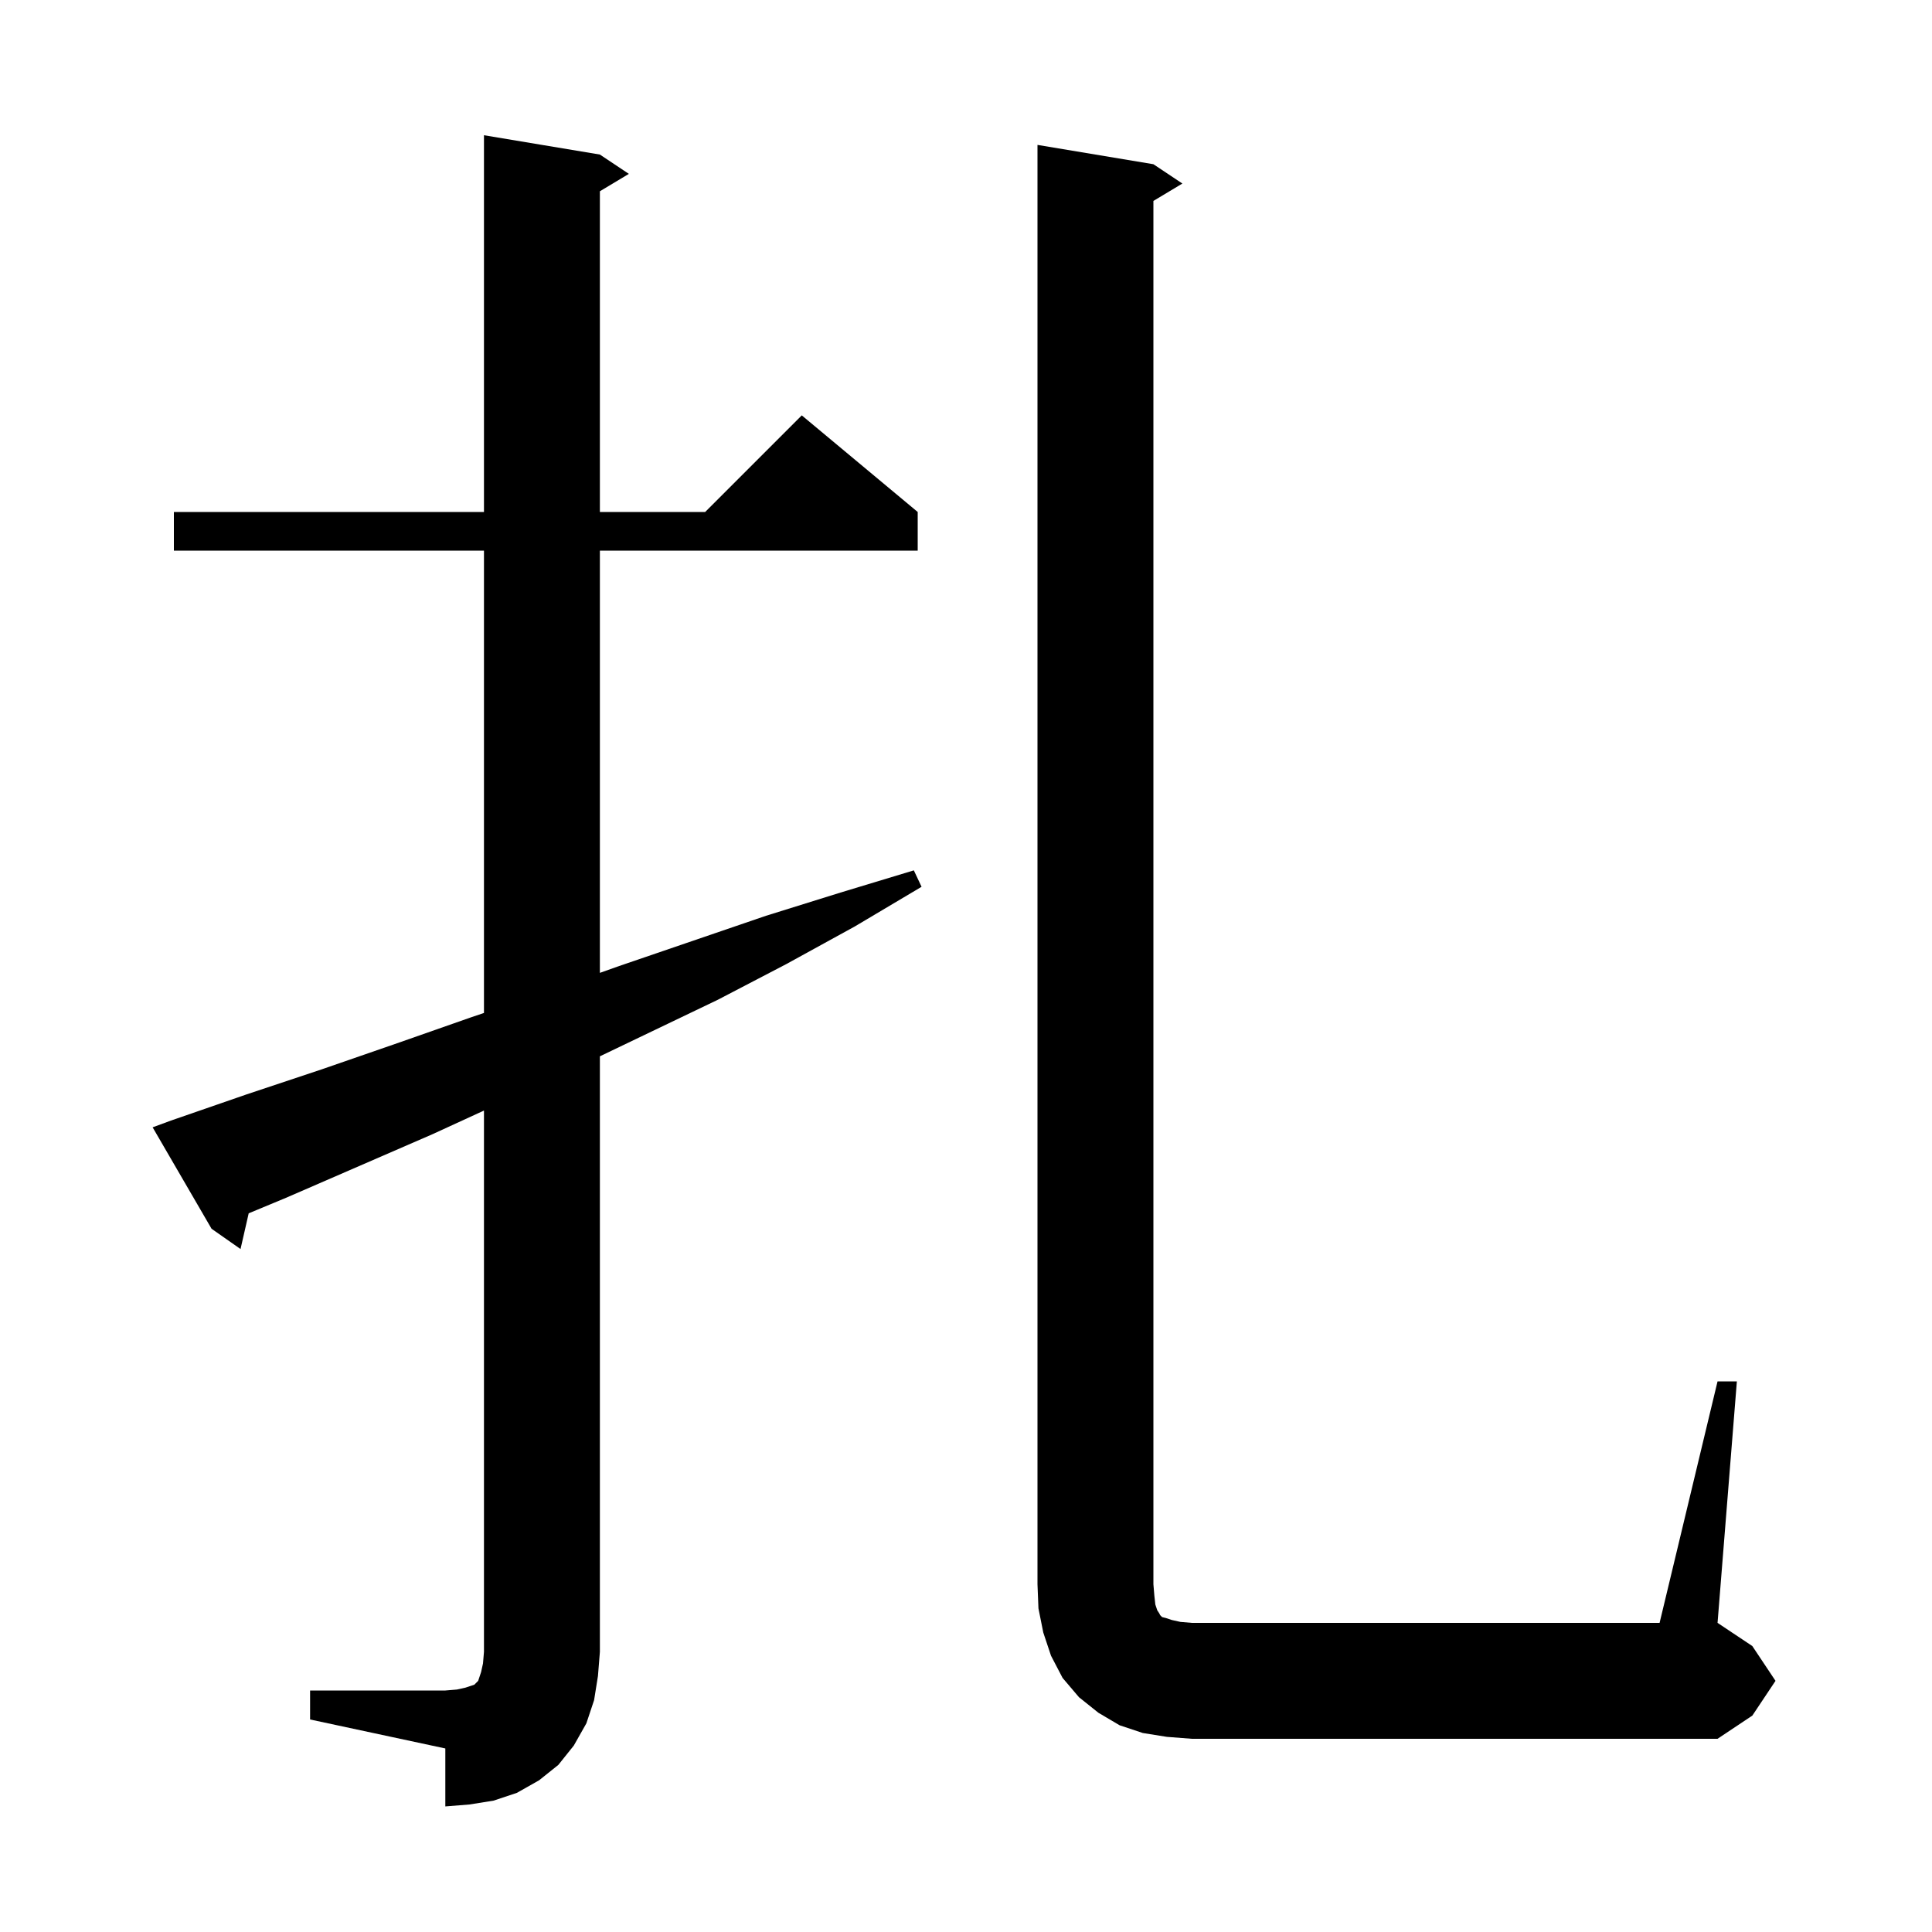<svg xmlns="http://www.w3.org/2000/svg" xmlns:xlink="http://www.w3.org/1999/xlink" version="1.1" baseProfile="full" viewBox="0 0 200 200" width="200" height="200">
<g fill="black">
<path d="M 32.1 175.0 L 46.1 175.0 L 47.3 174.9 L 48.2 174.7 L 49.1 174.4 L 49.5 174.0 L 49.8 173.1 L 50.0 172.2 L 50.1 171.0 L 50.1 114.965 L 44.8 117.4 L 29.6 124.0 L 25.745 125.602 L 24.9 129.3 L 21.9 127.2 L 15.8 116.7 L 17.7 116.0 L 25.5 113.3 L 33.3 110.7 L 41.1 108.0 L 48.8 105.3 L 50.1 104.861 L 50.1 57.0 L 18.0 57.0 L 18.0 53.0 L 50.1 53.0 L 50.1 14.0 L 62.1 16.0 L 65.1 18.0 L 62.1 19.8 L 62.1 53.0 L 73.0 53.0 L 83.0 43.0 L 95.0 53.0 L 95.0 57.0 L 62.1 57.0 L 62.1 100.711 L 64.1 100.0 L 79.3 94.8 L 87.0 92.4 L 94.6 90.1 L 95.4 91.8 L 88.5 95.9 L 81.4 99.8 L 74.3 103.5 L 62.1 109.349 L 62.1 171.0 L 61.9 173.5 L 61.5 176.0 L 60.7 178.4 L 59.4 180.7 L 57.8 182.7 L 55.8 184.3 L 53.5 185.6 L 51.1 186.4 L 48.6 186.8 L 46.1 187.0 L 46.1 181.0 L 32.1 178.0 Z M 177.8 143.0 L 179.8 143.0 L 177.8 168.0 L 181.4 170.4 L 183.8 174.0 L 181.4 177.6 L 177.8 180.0 L 123.4 180.0 L 120.8 179.8 L 118.3 179.4 L 115.9 178.6 L 113.7 177.3 L 111.7 175.7 L 110.0 173.7 L 108.8 171.4 L 108.0 169.0 L 107.5 166.5 L 107.4 164.0 L 107.4 15.0 L 119.4 17.0 L 122.4 19.0 L 119.4 20.8 L 119.4 164.0 L 119.5 165.2 L 119.6 166.1 L 119.8 166.7 L 120.0 167.0 L 120.1 167.2 L 120.3 167.4 L 120.7 167.5 L 121.3 167.7 L 122.2 167.9 L 123.4 168.0 L 171.8 168.0 Z " />
</g>
</svg>
